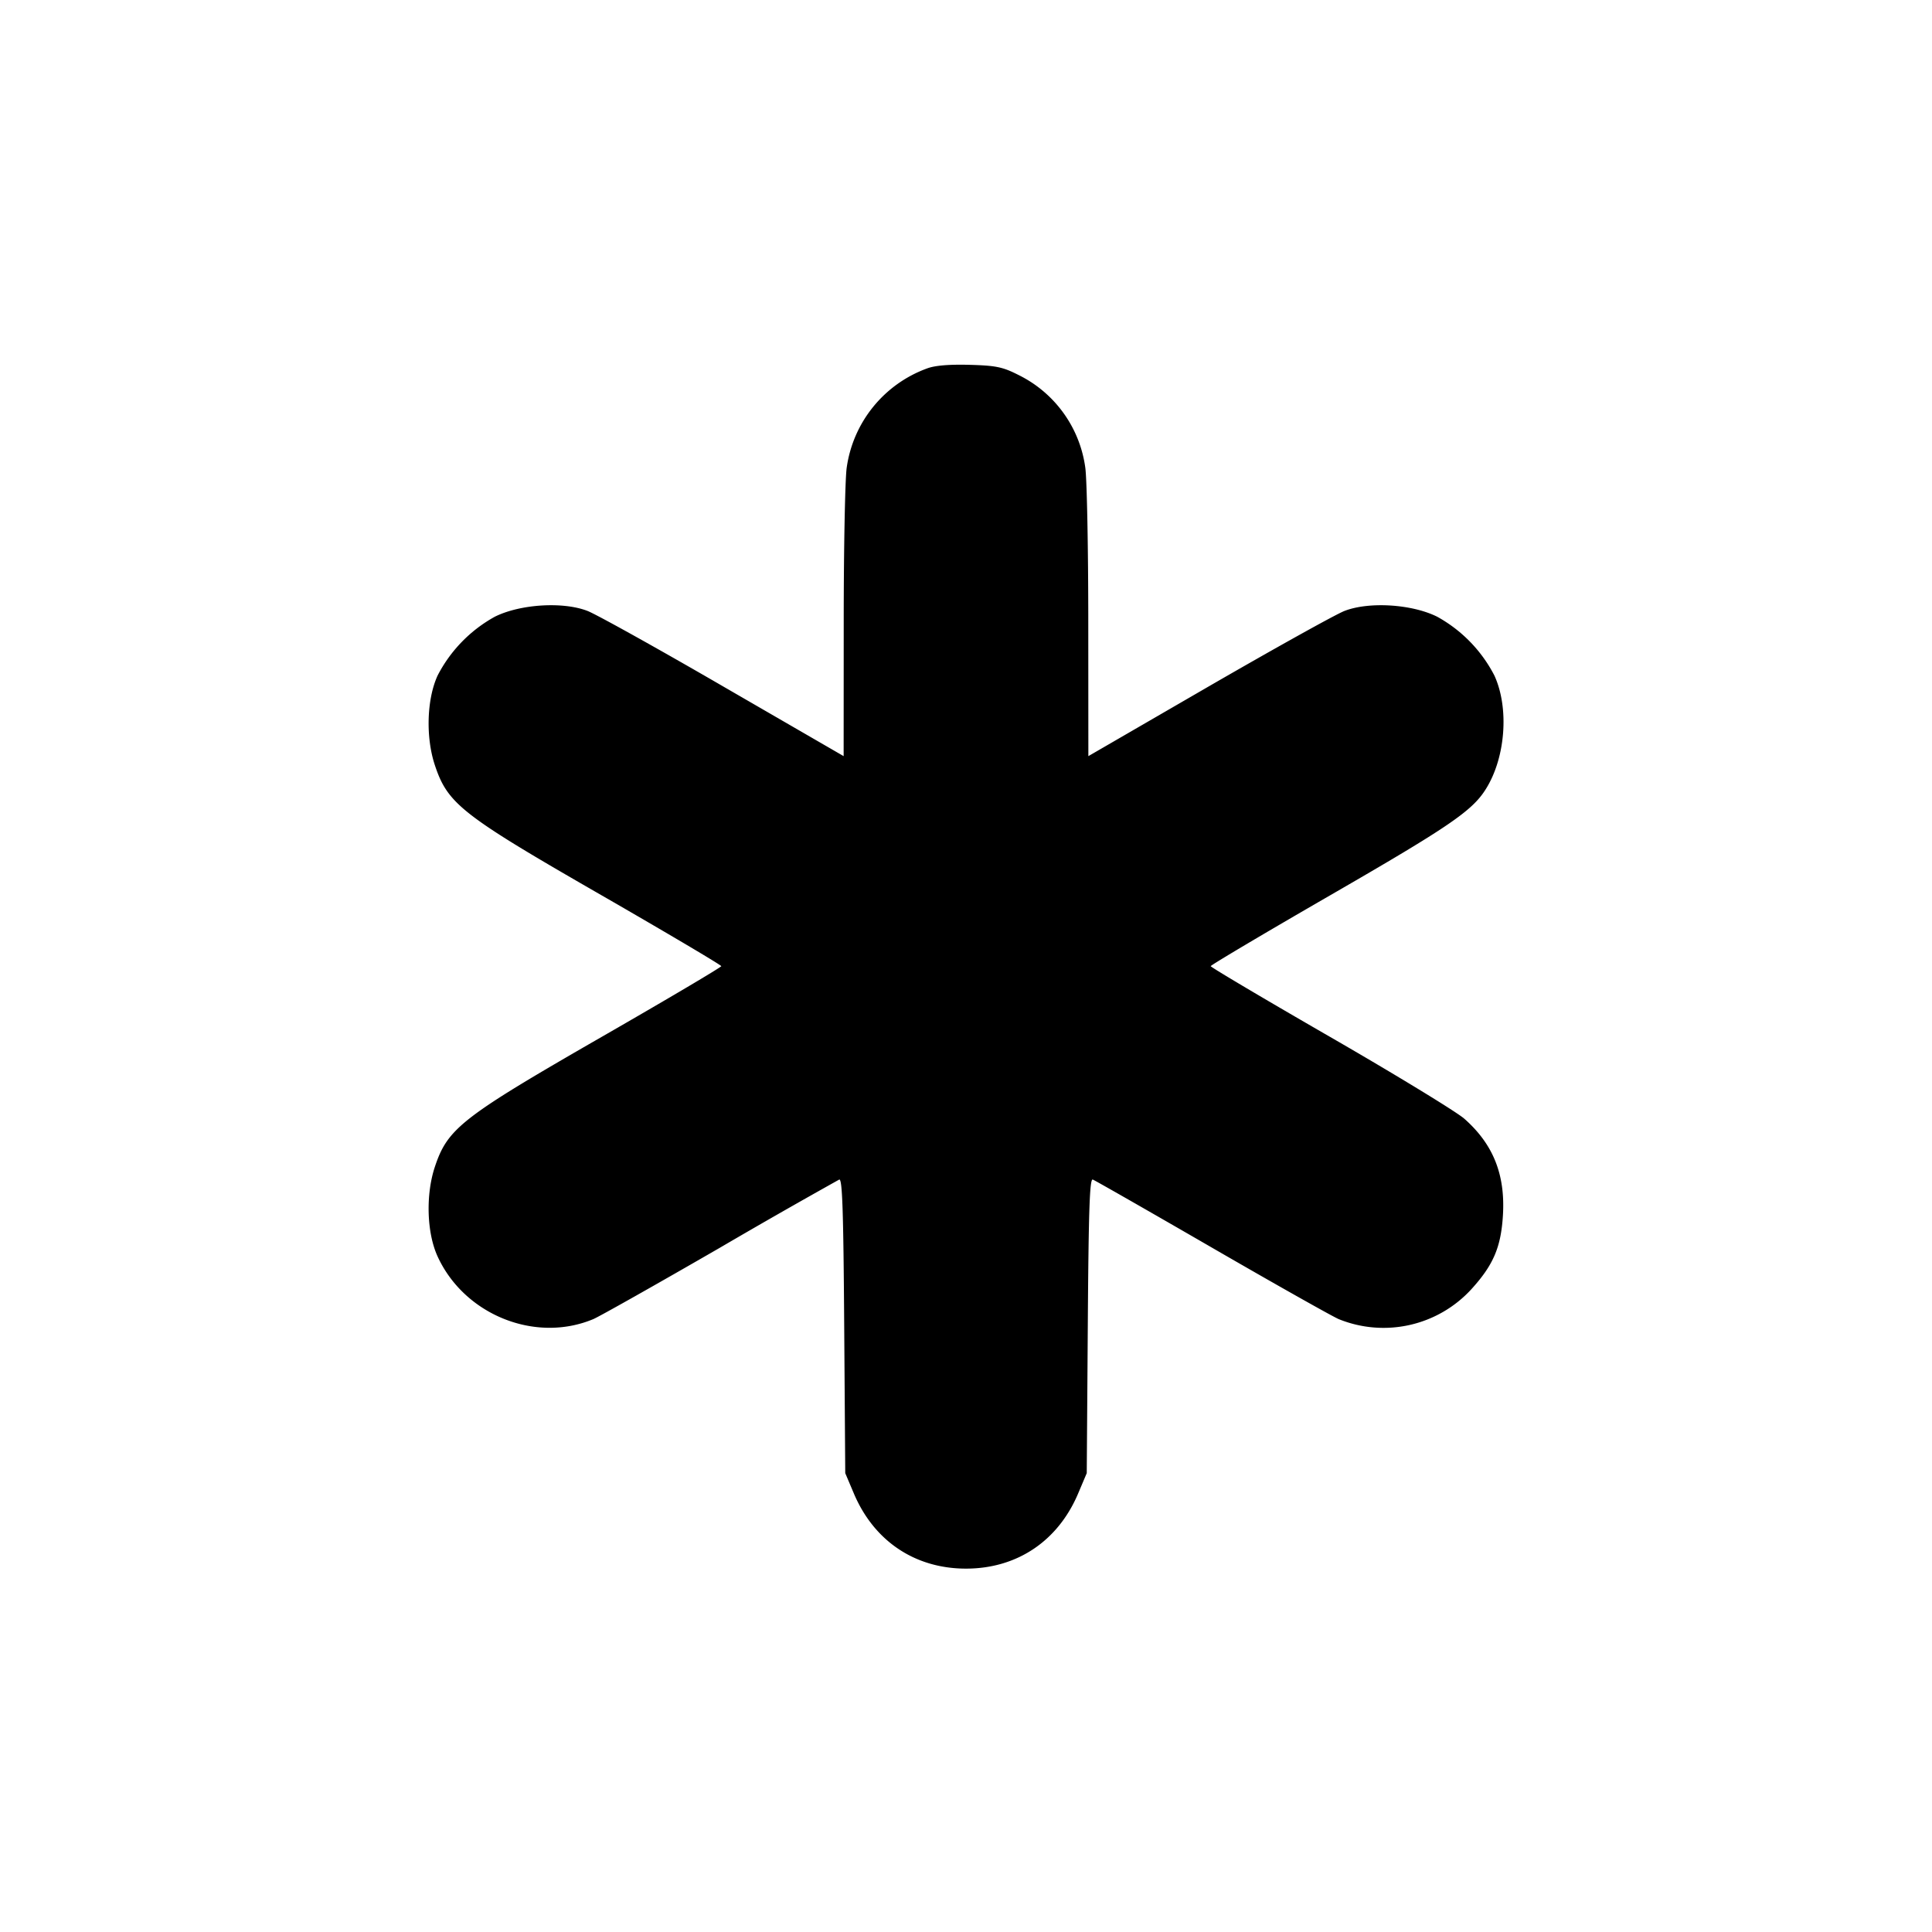 <svg xmlns="http://www.w3.org/2000/svg" width="24" height="24" fill="none" stroke="currentColor" stroke-linecap="round" stroke-linejoin="round" stroke-width="3"><path fill="#000" fill-rule="evenodd" stroke="none" d="M11.516 4.577a1.54 1.54 0 0 0-.998 1.233c-.02.138-.037 1-.037 1.916l-.001 1.667-1.49-.862c-.819-.475-1.58-.898-1.69-.941-.304-.119-.837-.086-1.153.071a1.75 1.75 0 0 0-.711.731c-.135.294-.149.767-.034 1.113.16.482.334.618 2.068 1.615.82.472 1.49.869 1.49.882s-.67.41-1.49.881c-1.735.998-1.909 1.134-2.068 1.612-.115.346-.101.819.034 1.113.332.725 1.213 1.08 1.933.779.073-.03.78-.429 1.57-.885a86 86 0 0 1 1.486-.849c.039-.015.052.378.062 1.814L10.5 18.3l.105.248c.25.595.761.938 1.395.938s1.145-.343 1.395-.938l.105-.248.013-1.833c.01-1.436.023-1.829.062-1.814.027.01.696.392 1.486.849s1.497.855 1.57.885a1.48 1.48 0 0 0 1.646-.371c.274-.301.369-.522.393-.921.03-.505-.121-.882-.481-1.199-.099-.086-.847-.543-1.664-1.014s-1.485-.867-1.485-.88.666-.408 1.48-.878c1.478-.853 1.768-1.05 1.937-1.321.246-.39.292-1.007.107-1.411a1.75 1.75 0 0 0-.711-.731c-.315-.157-.849-.19-1.153-.071-.11.043-.87.466-1.69.94l-1.49.863-.001-1.667c0-.916-.017-1.778-.037-1.916a1.51 1.51 0 0 0-.832-1.153c-.195-.099-.28-.116-.608-.125q-.382-.01-.526.045"/></svg>